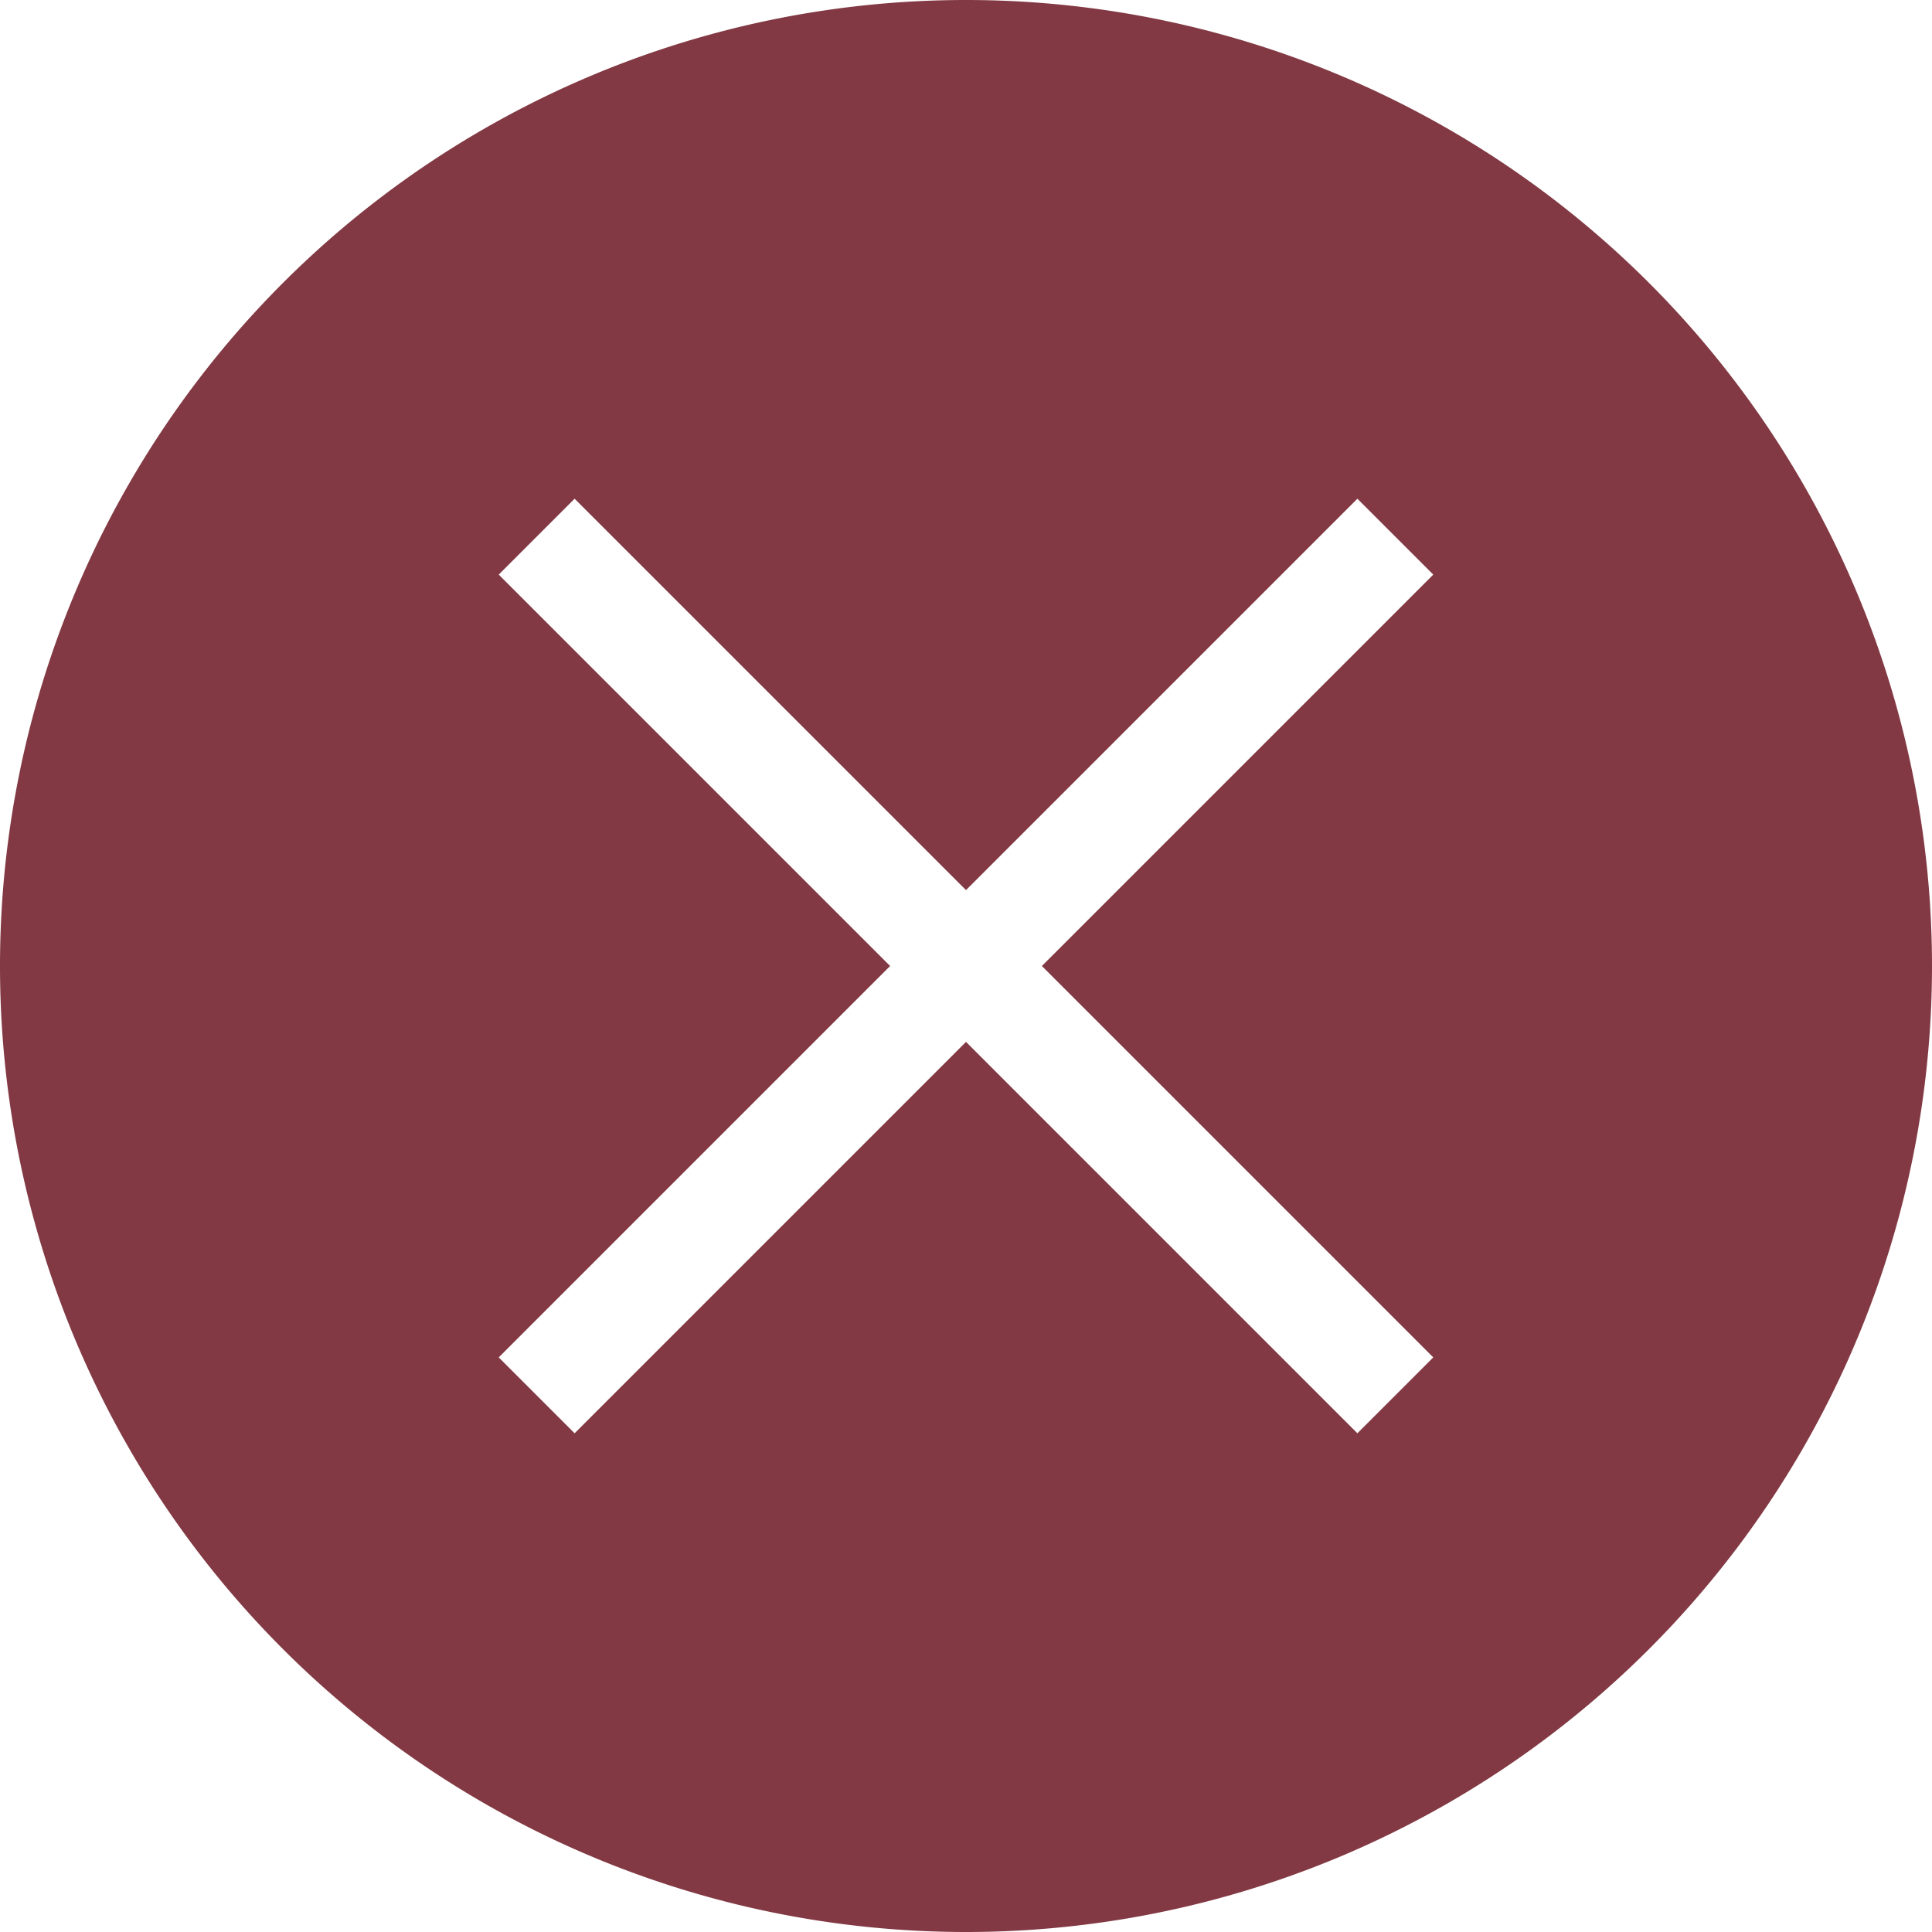 <?xml version="1.0" encoding="UTF-8" standalone="no"?>
<svg
   id="svg4"
   version="1.1"
   viewBox="0 0 36 36"
   xmlns="http://www.w3.org/2000/svg"
   xmlns:svg="http://www.w3.org/2000/svg">
  <path
     id="path905-3"
     class="error"
     d="M 18,0 A 18,18 0 0 0 0,18 18,18 0 0 0 18,36 18,18 0 0 0 36,18 18,18 0 0 0 18,0 Z m -7.293,9.293 7.293,7.293 7.293,-7.293 1.414,1.414 -7.293,7.293 7.293,7.293 -1.414,1.414 -7.293,-7.293 -7.293,7.293 -1.414,-1.414 7.293,-7.293 -7.293,-7.293 z"
     fill="#823943"
     stroke-width="2.25" />
</svg>
